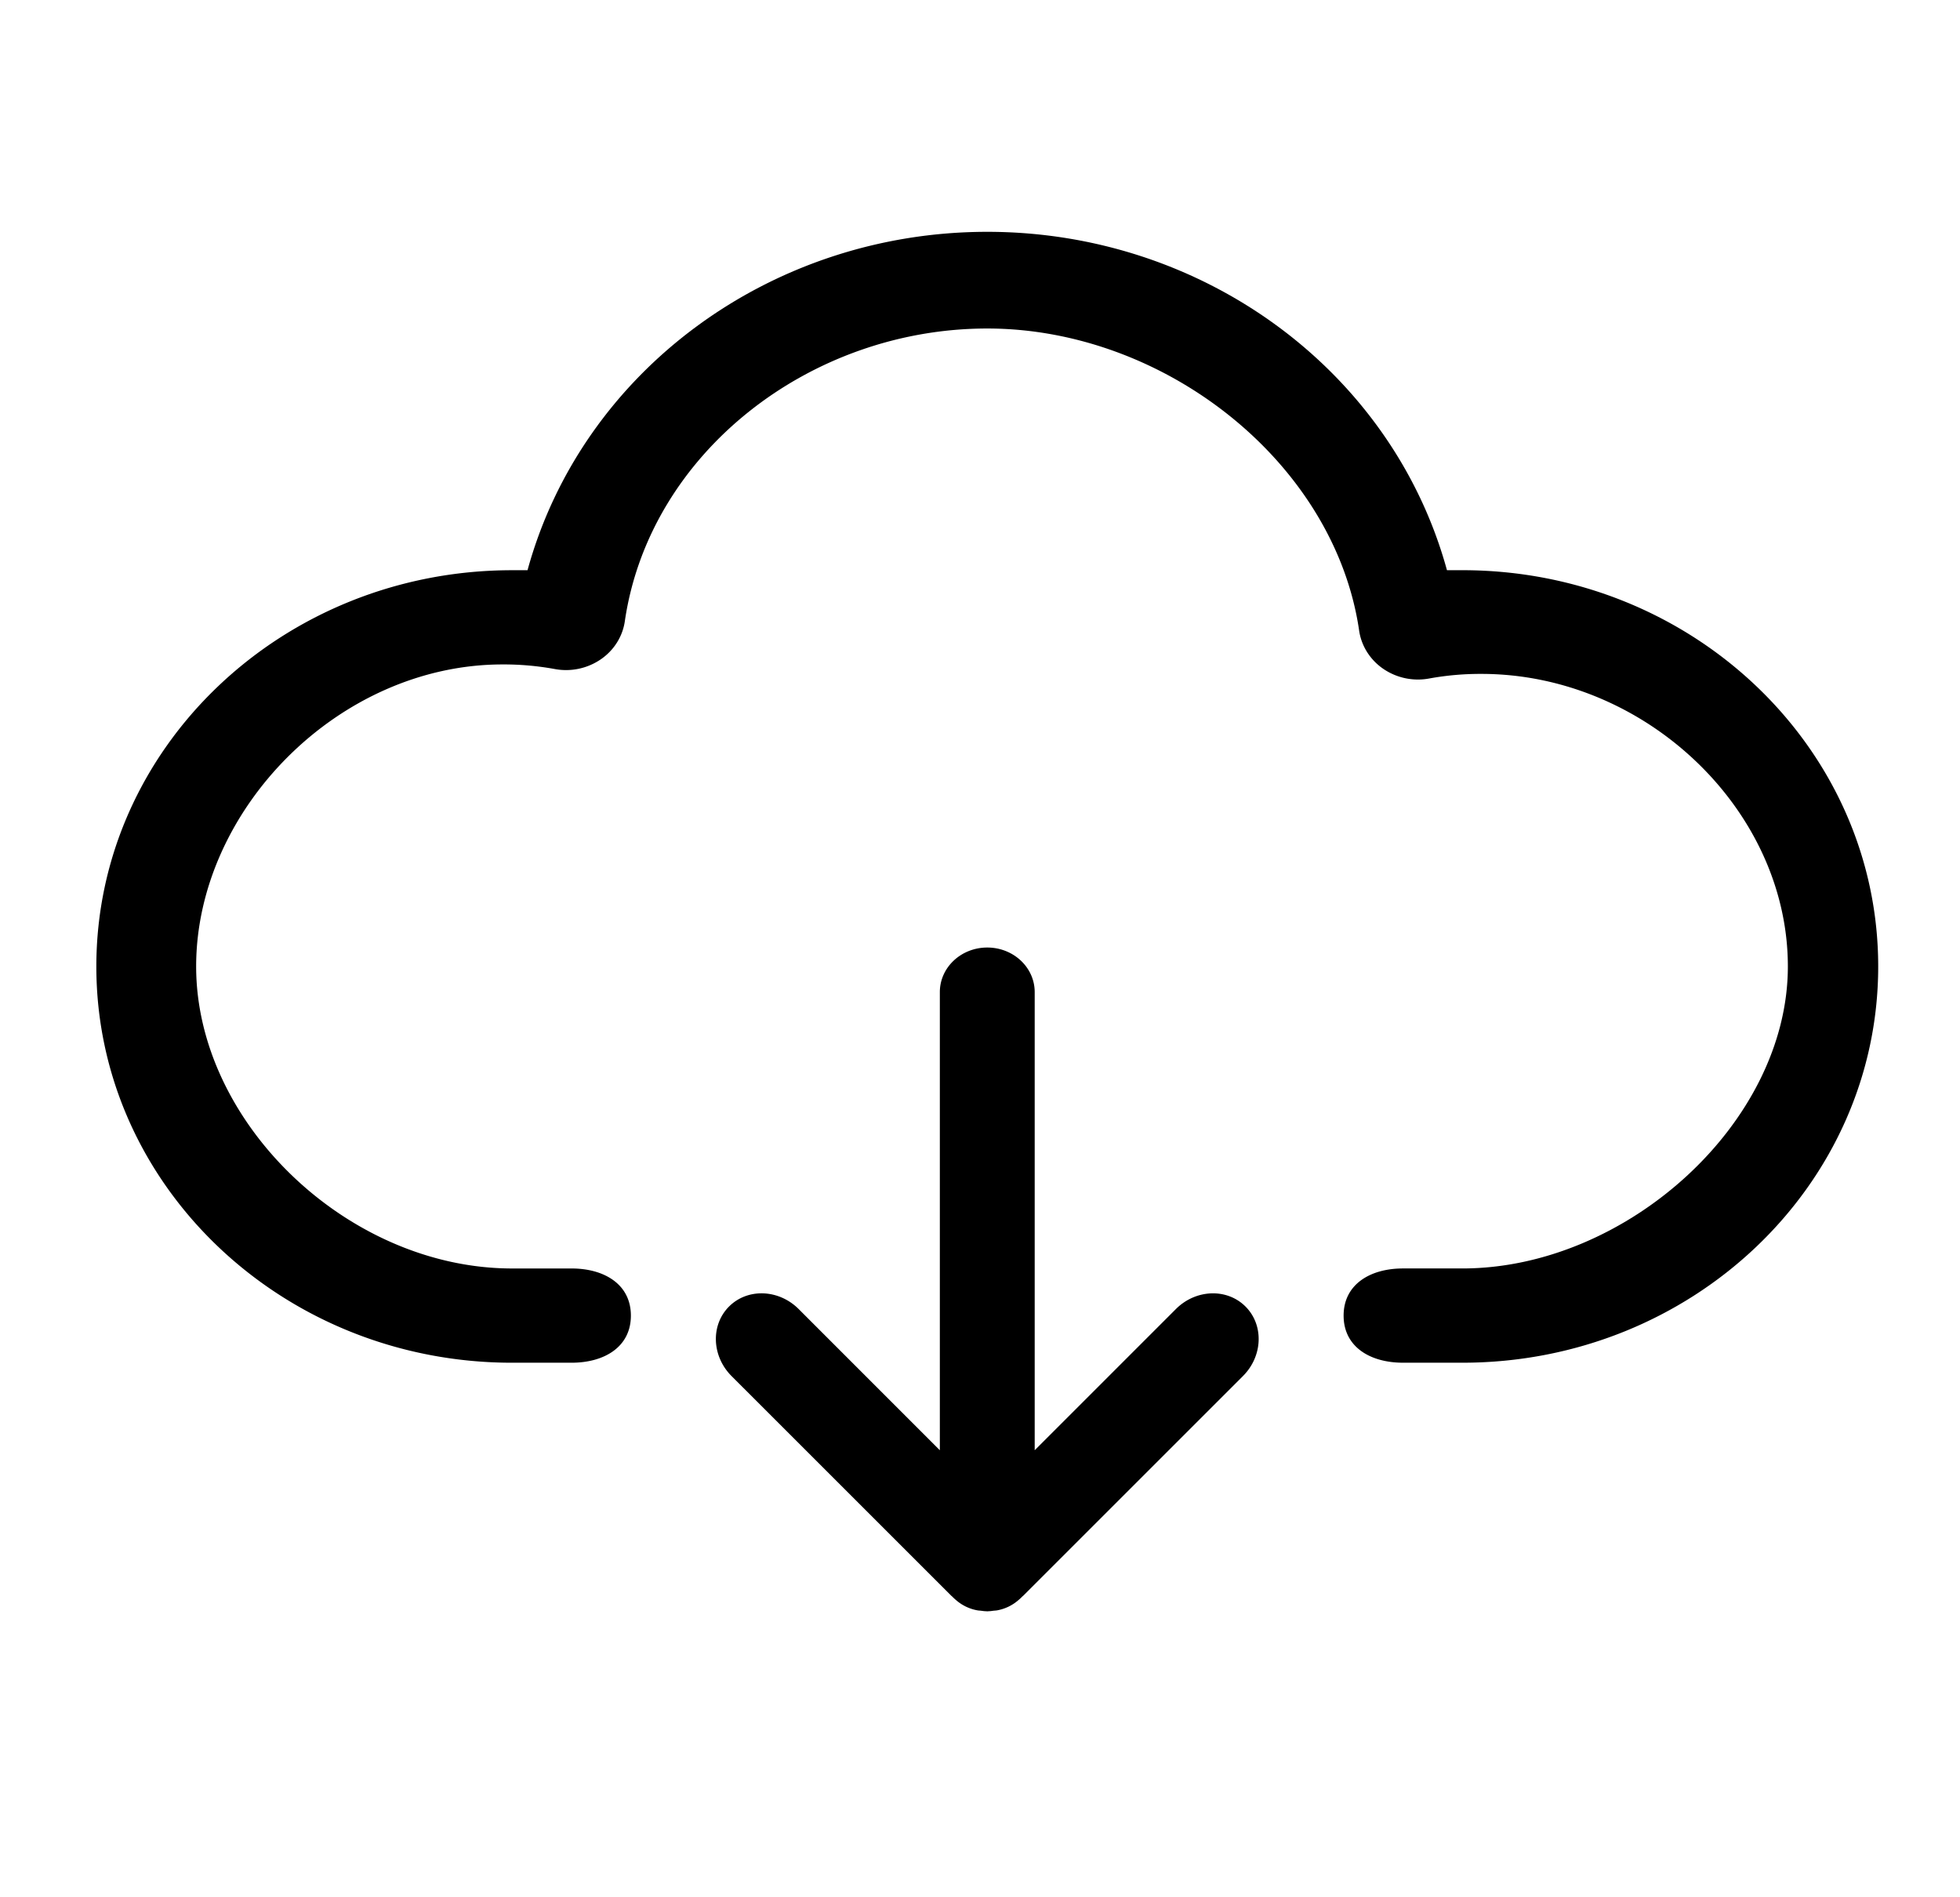 <?xml version="1.0" standalone="no"?><!DOCTYPE svg PUBLIC "-//W3C//DTD SVG 1.1//EN" "http://www.w3.org/Graphics/SVG/1.1/DTD/svg11.dtd"><svg class="icon" width="200px" height="193.57px" viewBox="0 0 1058 1024" version="1.1" xmlns="http://www.w3.org/2000/svg"><path d="M789.402 307.84c123.94 0 224.451 95.77 224.451 213.944 0 118.144-100.511 213.924-224.451 213.924h-32.061c-17.705 0-32.061-8.53-32.061-25.431 0-16.881 14.356-25.462 32.061-25.462h32.061c88.55 0 175.683-78.638 175.683-163.046 0-84.408-76.892-157.942-165.443-157.942a153.457 153.457 0 0 0-27.889 2.432 33.213 33.213 0 0 1-25.103-5.192c-7.229-4.977-11.965-12.631-13.056-21.084-13.512-90.363-104.904-162.627-200.668-162.627S350.853 244.511 337.352 334.874c-1.08 8.448-5.791 16.108-13.046 21.084a33.219 33.219 0 0 1-25.124 5.192 153.359 153.359 0 0 0-27.884-2.432c-88.53 0-165.422 78.653-165.422 163.062 0 84.388 82.012 163.046 170.542 163.046h32.077c17.725 0 32.051 8.576 32.051 25.457 0 16.901-14.326 25.431-32.051 25.431h-32.077c-123.94 0-224.42-95.78-224.42-213.919 0-118.175 100.48-213.944 224.42-213.944h8.335c29.501-107.622 131.487-182.692 248.166-182.692 116.659 0 218.644 75.075 248.151 182.692l8.33-0.01z"  /><path d="M672.312 705.372c-9.999-9.999-26.808-9.39-37.565 1.362l-76.221 76.227v-247.347c0-13.292-11.459-24.059-25.6-24.059-14.136 0-25.6 10.772-25.6 24.059v247.347L431.104 706.724c-10.757-10.747-27.571-11.356-37.565-1.357-9.994 9.989-9.39 26.803 1.362 37.56l118.564 118.559c0.143 0.148 0.317 0.271 0.481 0.394 0.62 0.65 1.27 1.26 1.961 1.843a23.941 23.941 0 0 0 11.756 5.688c0.609 0.113 1.265 0.113 1.894 0.2 0.768 0.082 1.531 0.23 2.304 0.241 0.23 0.02 0.456 0.031 0.681 0.041 0.128 0 0.256 0.041 0.384 0.041s0.261-0.041 0.399-0.041l0.66-0.041c0.753-0.01 1.505-0.159 2.253-0.241 0.65-0.082 1.326-0.082 1.956-0.2a23.946 23.946 0 0 0 11.648-5.622c0.742-0.614 1.423-1.254 2.084-1.946 0.148-0.113 0.307-0.23 0.445-0.369l118.569-118.564c10.762-10.732 11.366-27.546 1.372-37.54z"  /></svg>
